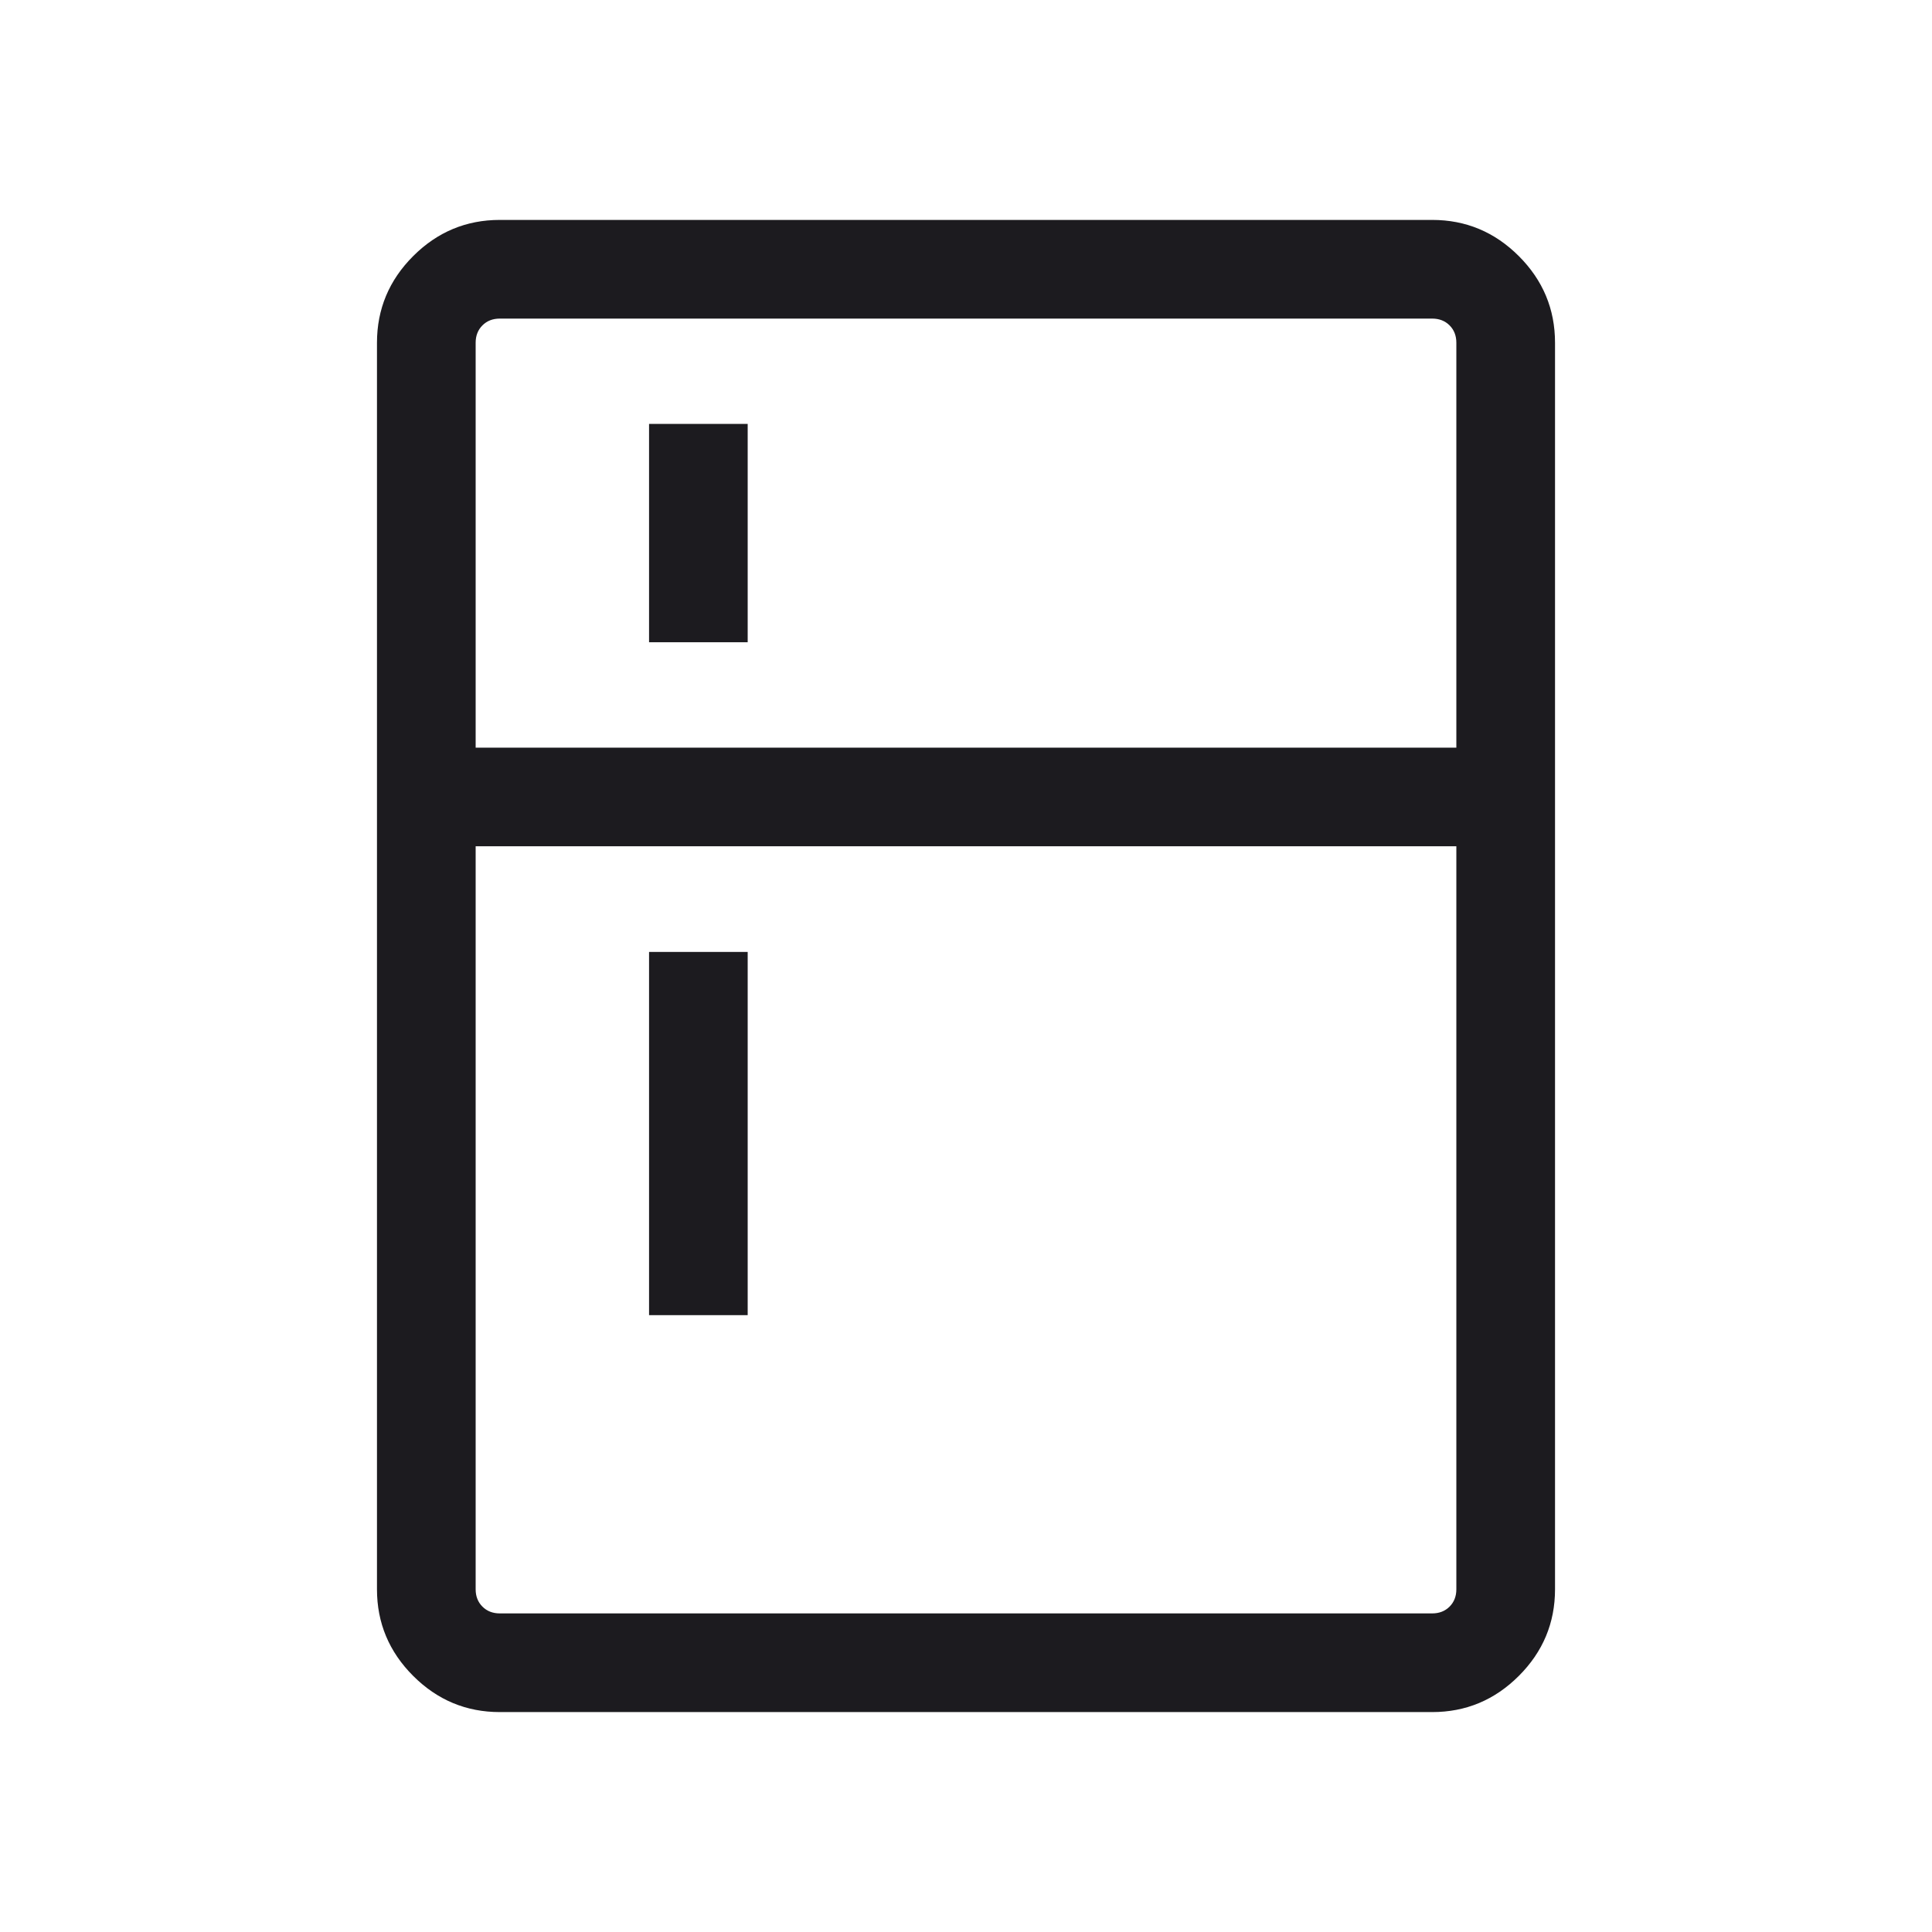 <svg width="41" height="41" viewBox="0 0 41 41" fill="none" xmlns="http://www.w3.org/2000/svg">
<mask id="mask0_199_2511" style="mask-type:alpha" maskUnits="userSpaceOnUse" x="0" y="0" width="41" height="41">
<rect x="0.5" y="0.5" width="40" height="40" fill="#D9D9D9"/>
</mask>
<g mask="url(#mask0_199_2511)">
<path d="M13.774 13.63V8.996H15.867V13.63H13.774ZM13.774 27.91V20.201H15.867V27.91H13.774ZM10.607 36.333C9.893 36.333 9.28 36.077 8.768 35.565C8.256 35.053 8 34.441 8 33.727V7.274C8 6.56 8.256 5.947 8.768 5.435C9.28 4.923 9.893 4.667 10.607 4.667H30.393C31.107 4.667 31.72 4.923 32.232 5.435C32.744 5.947 33 6.56 33 7.274V33.727C33 34.441 32.744 35.053 32.232 35.565C31.72 36.077 31.107 36.333 30.393 36.333H10.607ZM10.607 34.239H30.393C30.543 34.239 30.666 34.191 30.762 34.095C30.858 33.999 30.906 33.876 30.906 33.727V17.959H10.094V33.727C10.094 33.876 10.142 33.999 10.238 34.095C10.334 34.191 10.457 34.239 10.607 34.239ZM10.094 15.866H30.906V7.274C30.906 7.124 30.858 7.001 30.762 6.905C30.666 6.809 30.543 6.761 30.393 6.761H10.607C10.457 6.761 10.334 6.809 10.238 6.905C10.142 7.001 10.094 7.124 10.094 7.274V15.866Z" fill="#1C1B1F"/>
</g>
</svg>
